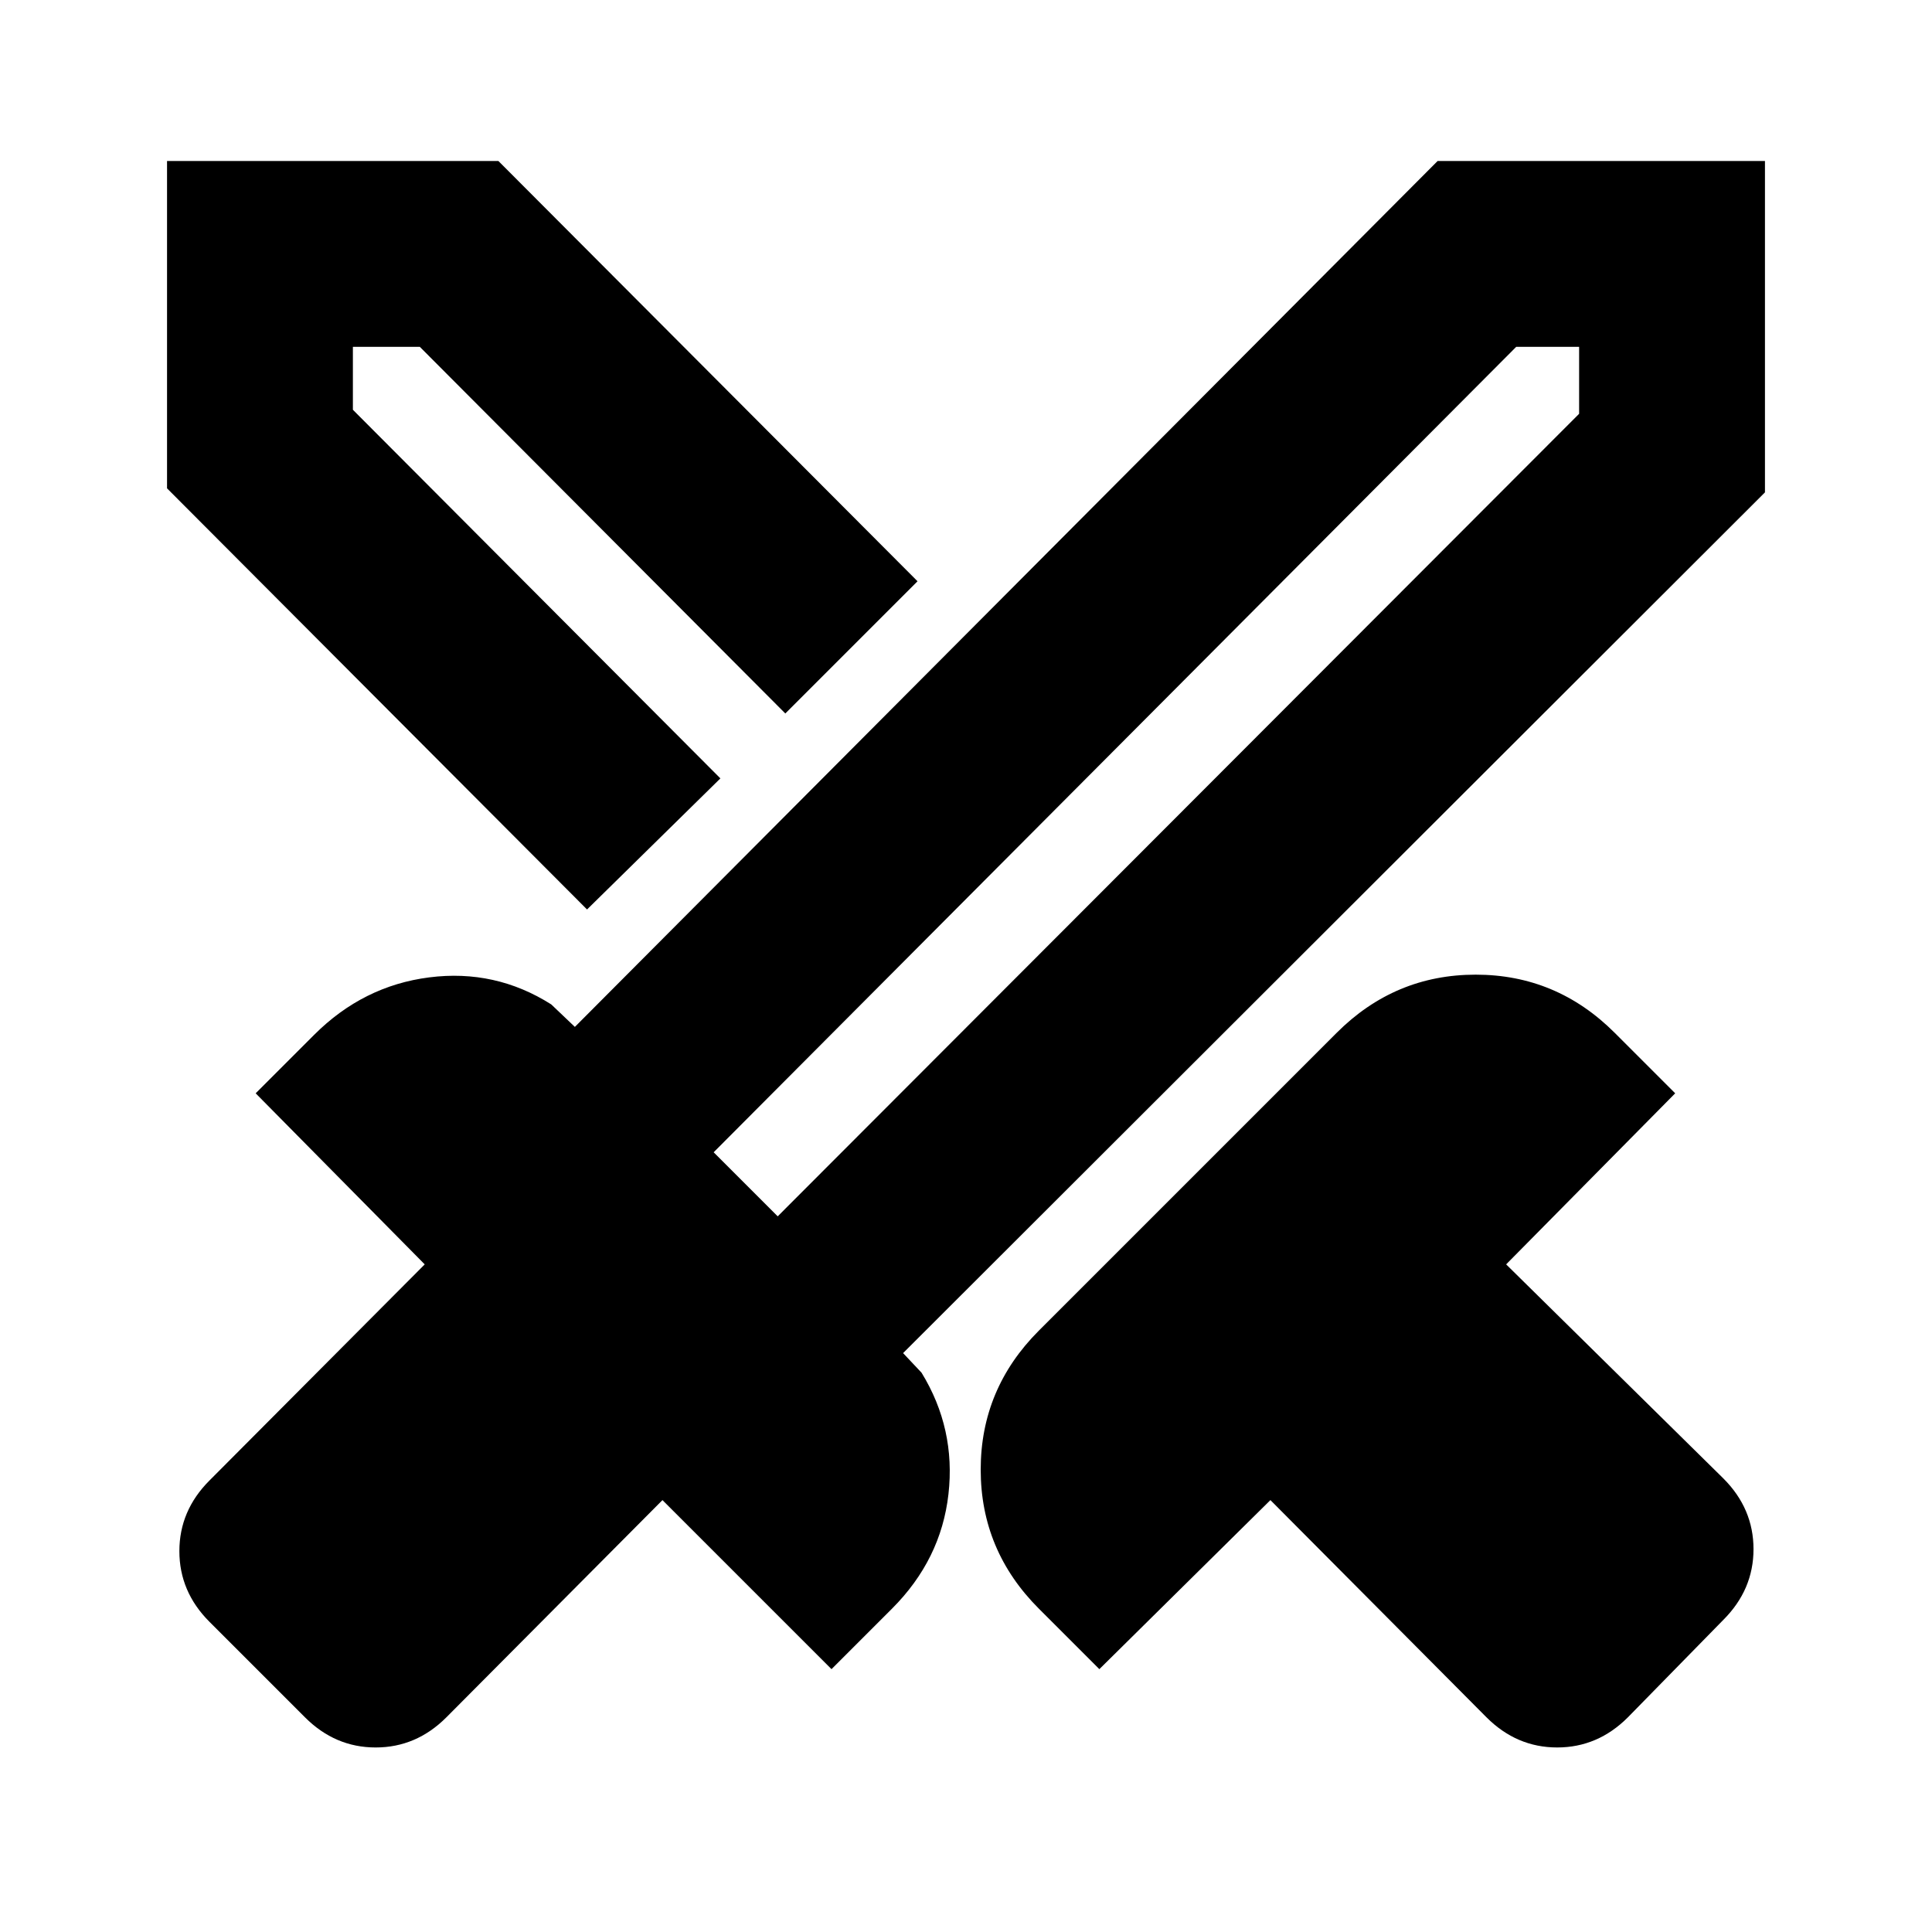 <svg xmlns="http://www.w3.org/2000/svg" height="20" viewBox="0 -960 960 960" width="20"><path d="M738.652-106.652 631.261-214.608l-85 84-30.043-30.043q-28.914-28.914-28.914-69.088 0-40.174 28.914-69.088l147.955-147.955q28.914-28.914 69.088-28.914 40.174 0 69.088 28.914l30.043 30.043-84 85 107.956 106.391q14.957 14.957 14.957 35.109t-14.957 35.109l-47.478 48.478q-14.957 14.957-35.109 14.957t-35.109-14.957Zm138.349-608.696L448.74-287.652l9.173 9.739q17.044 27.783 13.37 60.327-3.674 32.543-28.066 56.935l-30.043 30.043-84-84-107.391 107.956q-14.957 14.957-35.109 14.957-20.153 0-35.109-14.957l-47.478-47.478Q89.13-169.087 89.13-189.239t14.957-35.109l106.956-107.391-84-85 29.043-29.043q24.391-24.392 57.218-28.566 32.826-4.174 60.609 13.435l11.739 11.173 428.696-430.261h162.653v164.653Zm-519.044 142.13 16.347-16.912 15.913-15.348-15.913 15.348-16.347 16.912Zm-66.262 65.131L82.999-717.348v-162.653h164.653l208.261 208.827-65.696 65.696-181.608-182.174h-33.261v31.261l182.609 183.173-66.262 65.131Zm94.74 152.478 398.217-398.782v-33.261h-31.261L354.609-387.435l31.826 31.826Zm0 0-15.348-16.478-16.478-15.348 16.478 15.348 15.348 16.478Z"/></svg>
